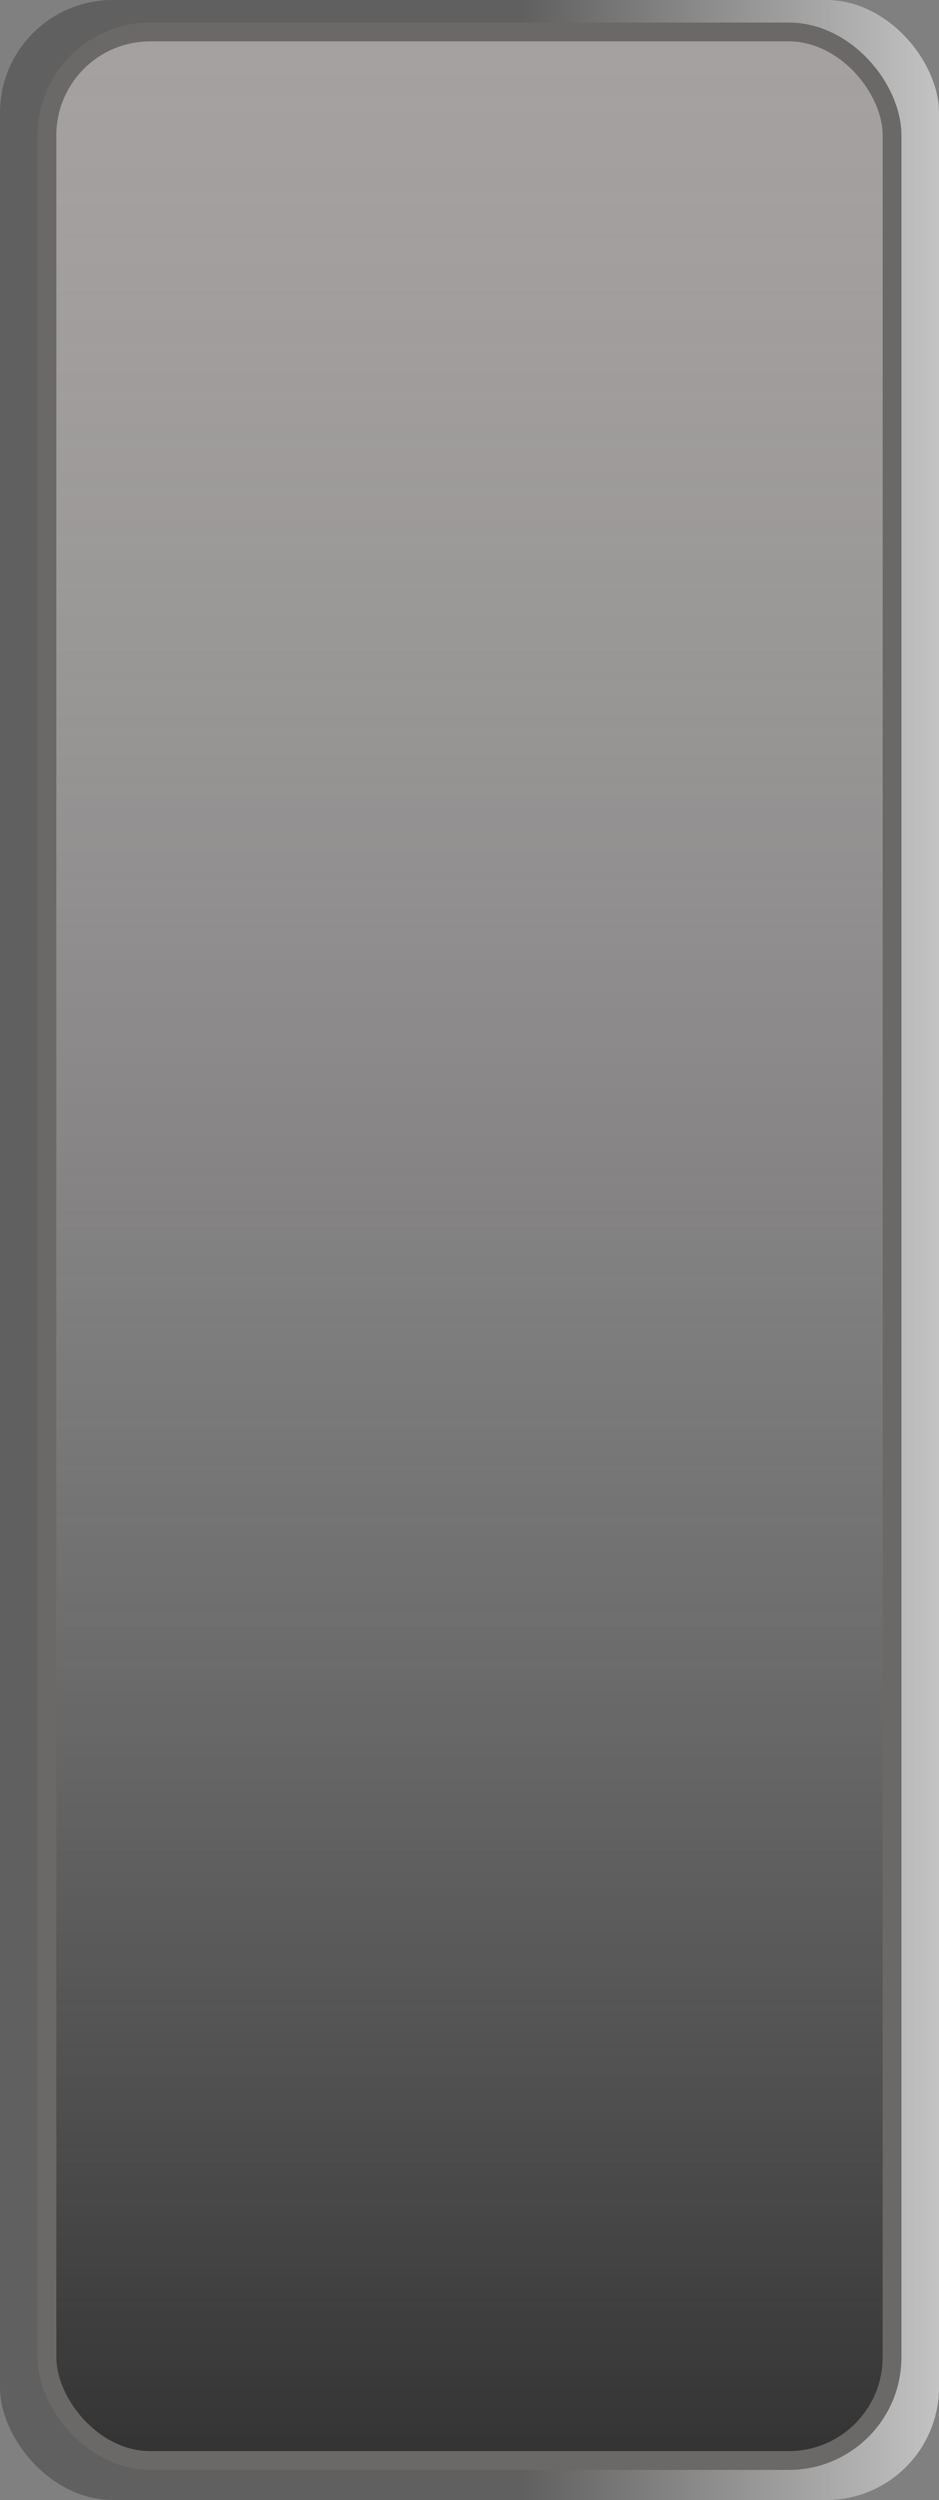 <svg width="250" height="665" viewBox="0 0 250 665" fill="none" xmlns="http://www.w3.org/2000/svg">
<rect x="0" y="0" width="250" height="665" fill="#808080" stroke="none"/>
<rect width="250" height="665" rx="30" fill="#606060"/>
<rect width="250" height="665" rx="30" fill="url(#paint0_linear)"/>
<rect x="12.5" y="8.5" width="225" height="646" rx="27.5" fill="#323232"/>
<rect x="12.5" y="8.5" width="225" height="646" rx="27.5" fill="url(#paint1_linear)"/>
<rect x="12.5" y="8.5" width="225" height="646" rx="27.5" stroke="#6B6868" stroke-width="5"/>
<defs>
<linearGradient id="paint0_linear" x1="317.5" y1="665" x2="125" y2="665" gradientUnits="userSpaceOnUse">
<stop stop-color="white"/>
<stop offset="0.927" stop-color="white" stop-opacity="0"/>
</linearGradient>
<linearGradient id="paint1_linear" x1="125" y1="6" x2="125" y2="657" gradientUnits="userSpaceOnUse">
<stop stop-color="#A6A1A1"/>
<stop offset="1" stop-color="white" stop-opacity="0"/>
</linearGradient>
</defs>
</svg>
